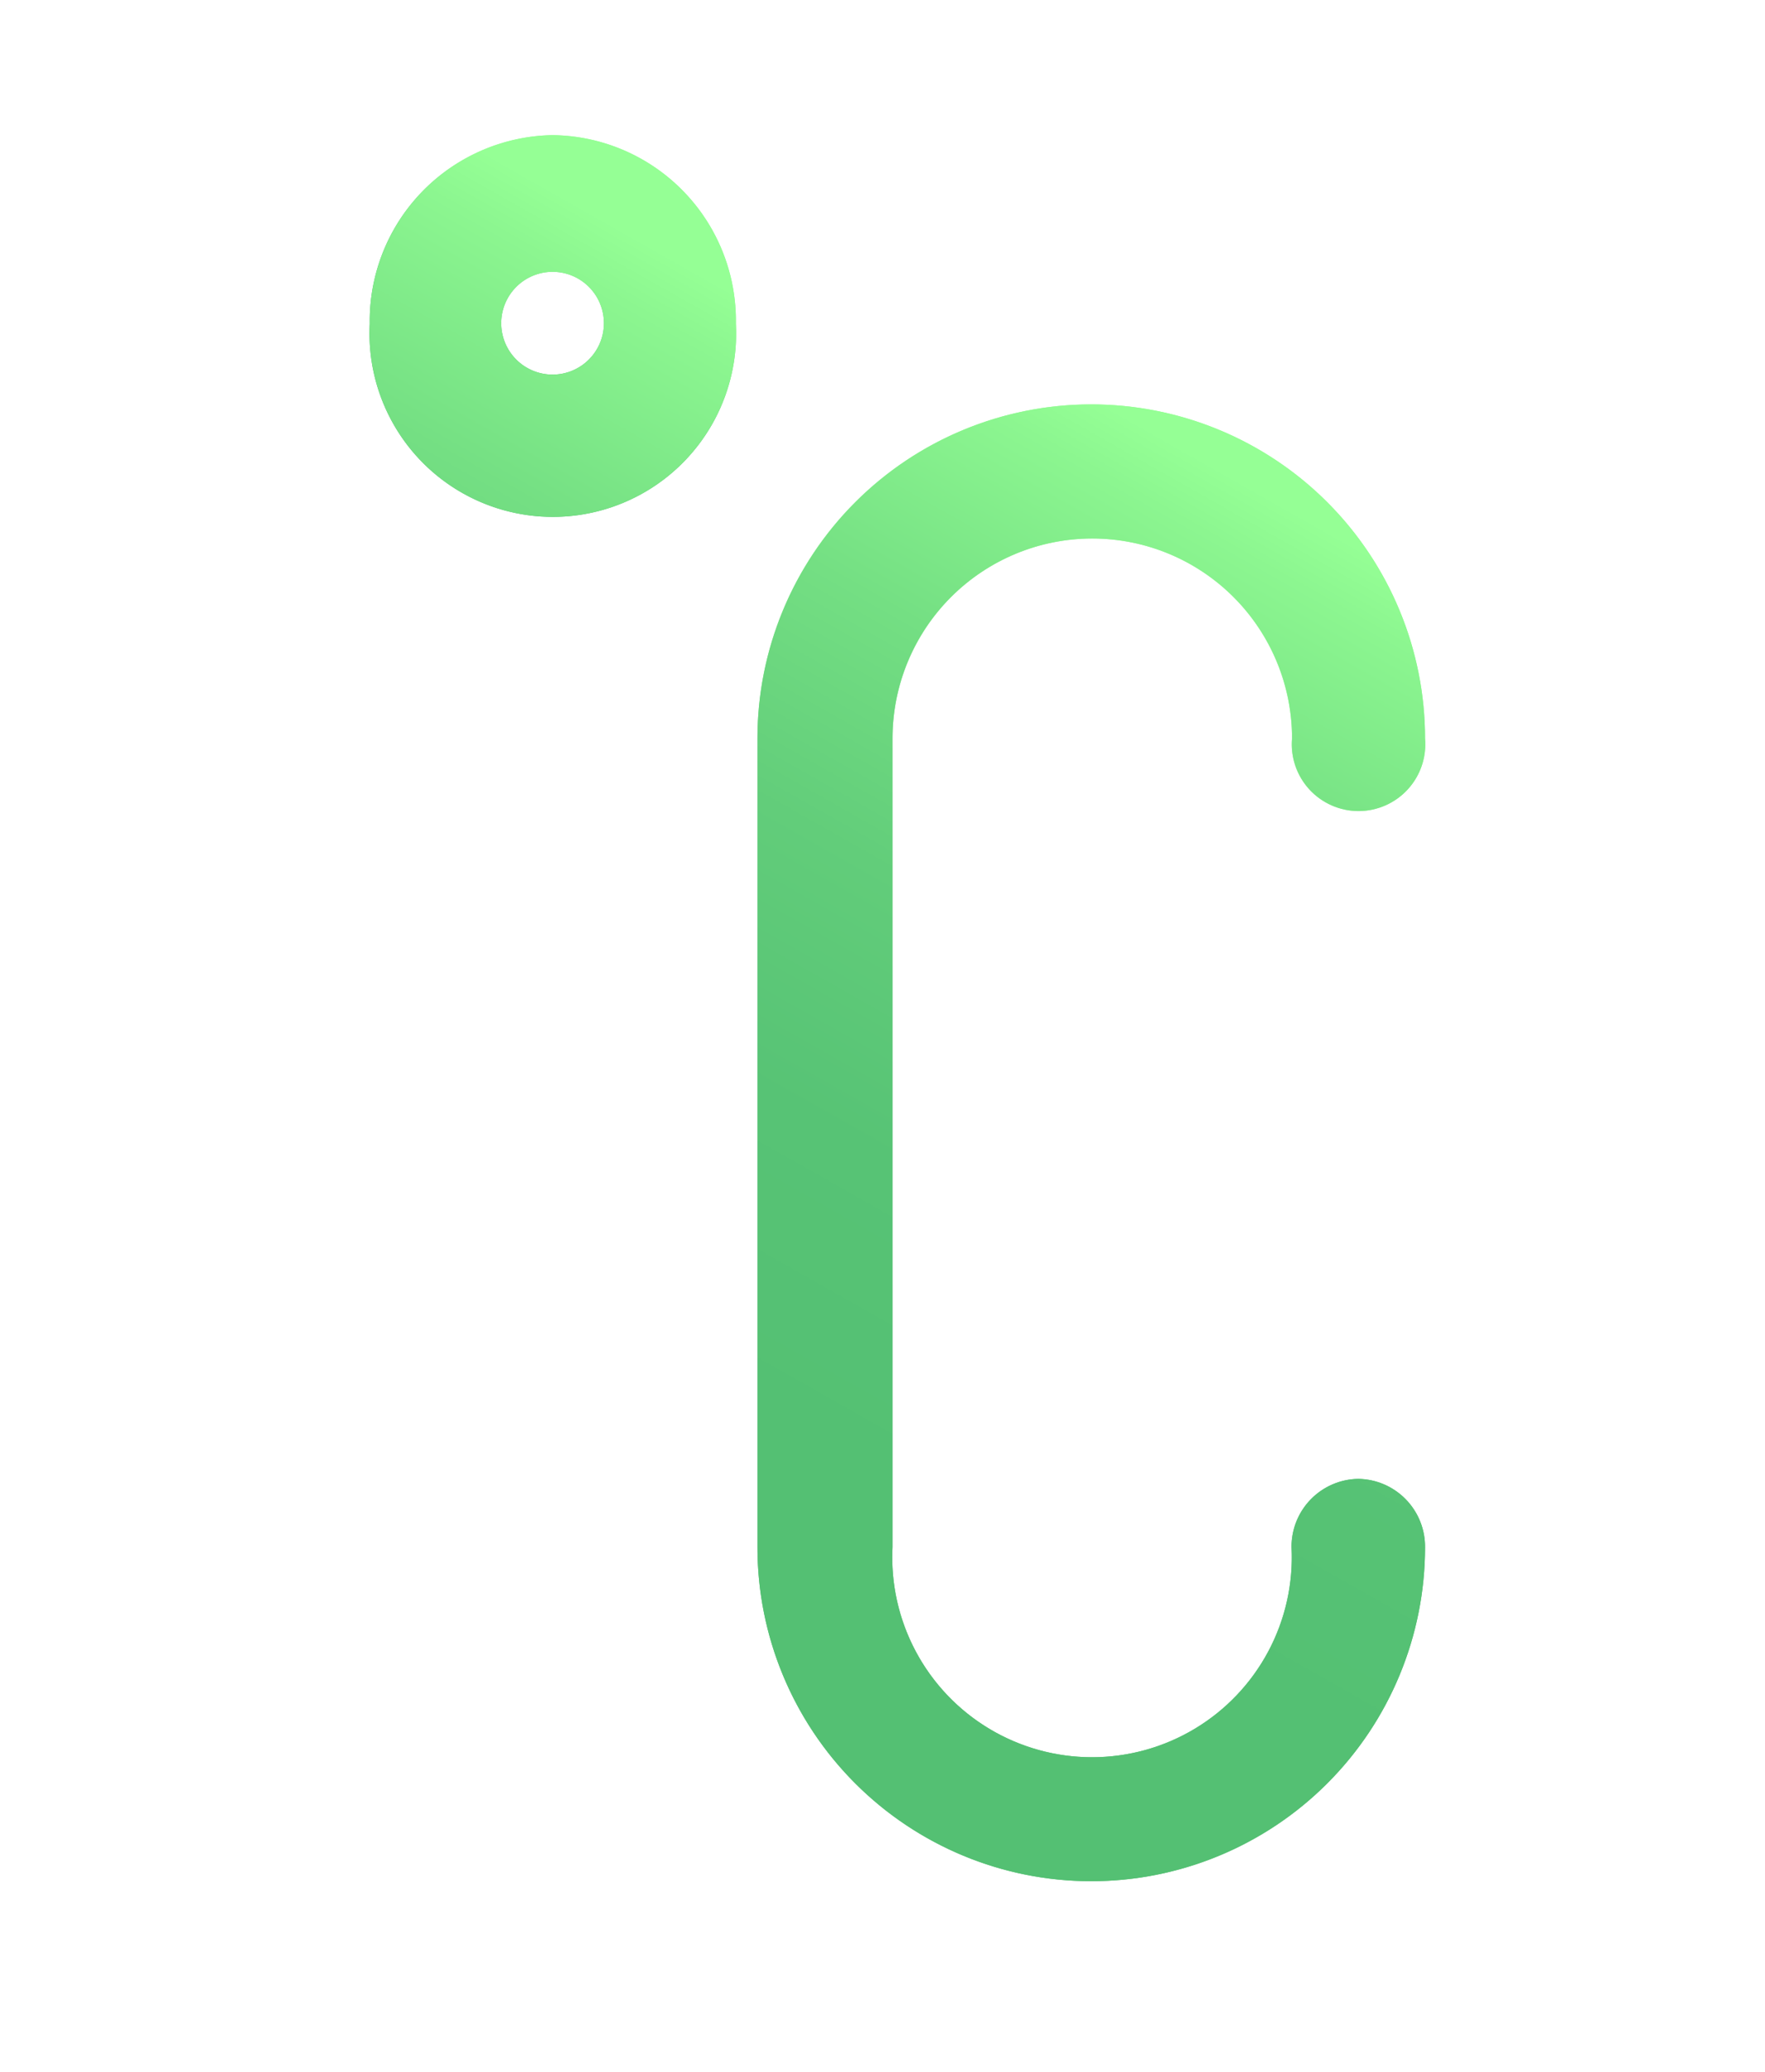<svg id="Layer_1" data-name="Layer 1" xmlns="http://www.w3.org/2000/svg" xmlns:xlink="http://www.w3.org/1999/xlink" viewBox="0 0 34.37 40.32"><defs><style>.cls-1{fill:url(#linear-gradient);}.cls-2{fill:url(#linear-gradient-2);}.cls-3{fill:#e8ecef;opacity:0;}.cls-4{clip-path:url(#clip-path);}.cls-5{fill:url(#linear-gradient-4);}.cls-6{clip-path:url(#clip-path-2);}.cls-7{fill:url(#linear-gradient-6);}</style><linearGradient id="linear-gradient" x1="2.9" y1="22.09" x2="8.84" y2="11.39" gradientTransform="matrix(0.97, 0, 0, 0.99, 16.59, 2.83)" gradientUnits="userSpaceOnUse"><stop offset="0" stop-color="#54c073"/><stop offset="0.27" stop-color="#57c375"/><stop offset="0.51" stop-color="#62cd7a"/><stop offset="0.73" stop-color="#74df83"/><stop offset="0.94" stop-color="#8cf690"/><stop offset="1" stop-color="#95ff95"/></linearGradient><linearGradient id="linear-gradient-2" x1="-7.19" y1="4.5" x2="-5.58" y2="1.61" gradientTransform="matrix(0.97, 0, 0, 0.99, 17.63, 1.22)" xlink:href="#linear-gradient"/><clipPath id="clip-path" transform="translate(-0.55 1.78)"><path class="cls-1" d="M27,27a1.32,1.32,0,0,0-1.3,1.33,3.89,3.89,0,1,1-7.77,0l0-15.74a3.89,3.89,0,1,1,7.78,0,1.3,1.3,0,1,0,2.59,0,6.48,6.48,0,1,0-13,0l0,15.74a6.49,6.49,0,1,0,13,0A1.32,1.32,0,0,0,27,27Z"/></clipPath><linearGradient id="linear-gradient-4" x1="-1.41" y1="23.06" x2="8.65" y2="4.96" gradientTransform="translate(16.61 2.83) scale(0.97 0.99)" xlink:href="#linear-gradient"/><clipPath id="clip-path-2" transform="translate(-0.55 1.78)"><path class="cls-2" d="M11.31.85A3.62,3.62,0,0,0,7.75,4.52a3.57,3.57,0,1,0,7.13,0A3.61,3.61,0,0,0,11.31.85Zm0,4.66a1,1,0,0,1-1-1,1,1,0,1,1,1,1Z"/></clipPath><linearGradient id="linear-gradient-6" x1="-4.93" y1="23.03" x2="5.13" y2="4.94" gradientTransform="translate(16.61 2.83) scale(0.97 0.99)" xlink:href="#linear-gradient"/></defs><title>temp-valid-clear</title><rect class="cls-3" y="2.29" width="34.37" height="34.37"/><path class="cls-1" d="M27,27a1.32,1.32,0,0,0-1.3,1.33,3.89,3.89,0,1,1-7.77,0l0-15.74a3.89,3.89,0,1,1,7.78,0,1.3,1.3,0,1,0,2.59,0,6.48,6.48,0,1,0-13,0l0,15.74a6.49,6.49,0,1,0,13,0A1.32,1.32,0,0,0,27,27Z" transform="translate(-0.55 1.78)"/><g class="cls-4"><rect class="cls-5" x="8.6" y="-1.75" width="21.27" height="40.28" transform="translate(-0.58 1.81) rotate(-0.09)"/></g><path class="cls-2" d="M11.31.85A3.62,3.62,0,0,0,7.75,4.52a3.57,3.57,0,1,0,7.13,0A3.61,3.61,0,0,0,11.31.85Zm0,4.66a1,1,0,0,1-1-1,1,1,0,1,1,1,1Z" transform="translate(-0.55 1.78)"/><g class="cls-6"><rect class="cls-7" x="5.2" y="-1.77" width="21.27" height="40.28" transform="translate(-0.58 1.8) rotate(-0.09)"/></g></svg>